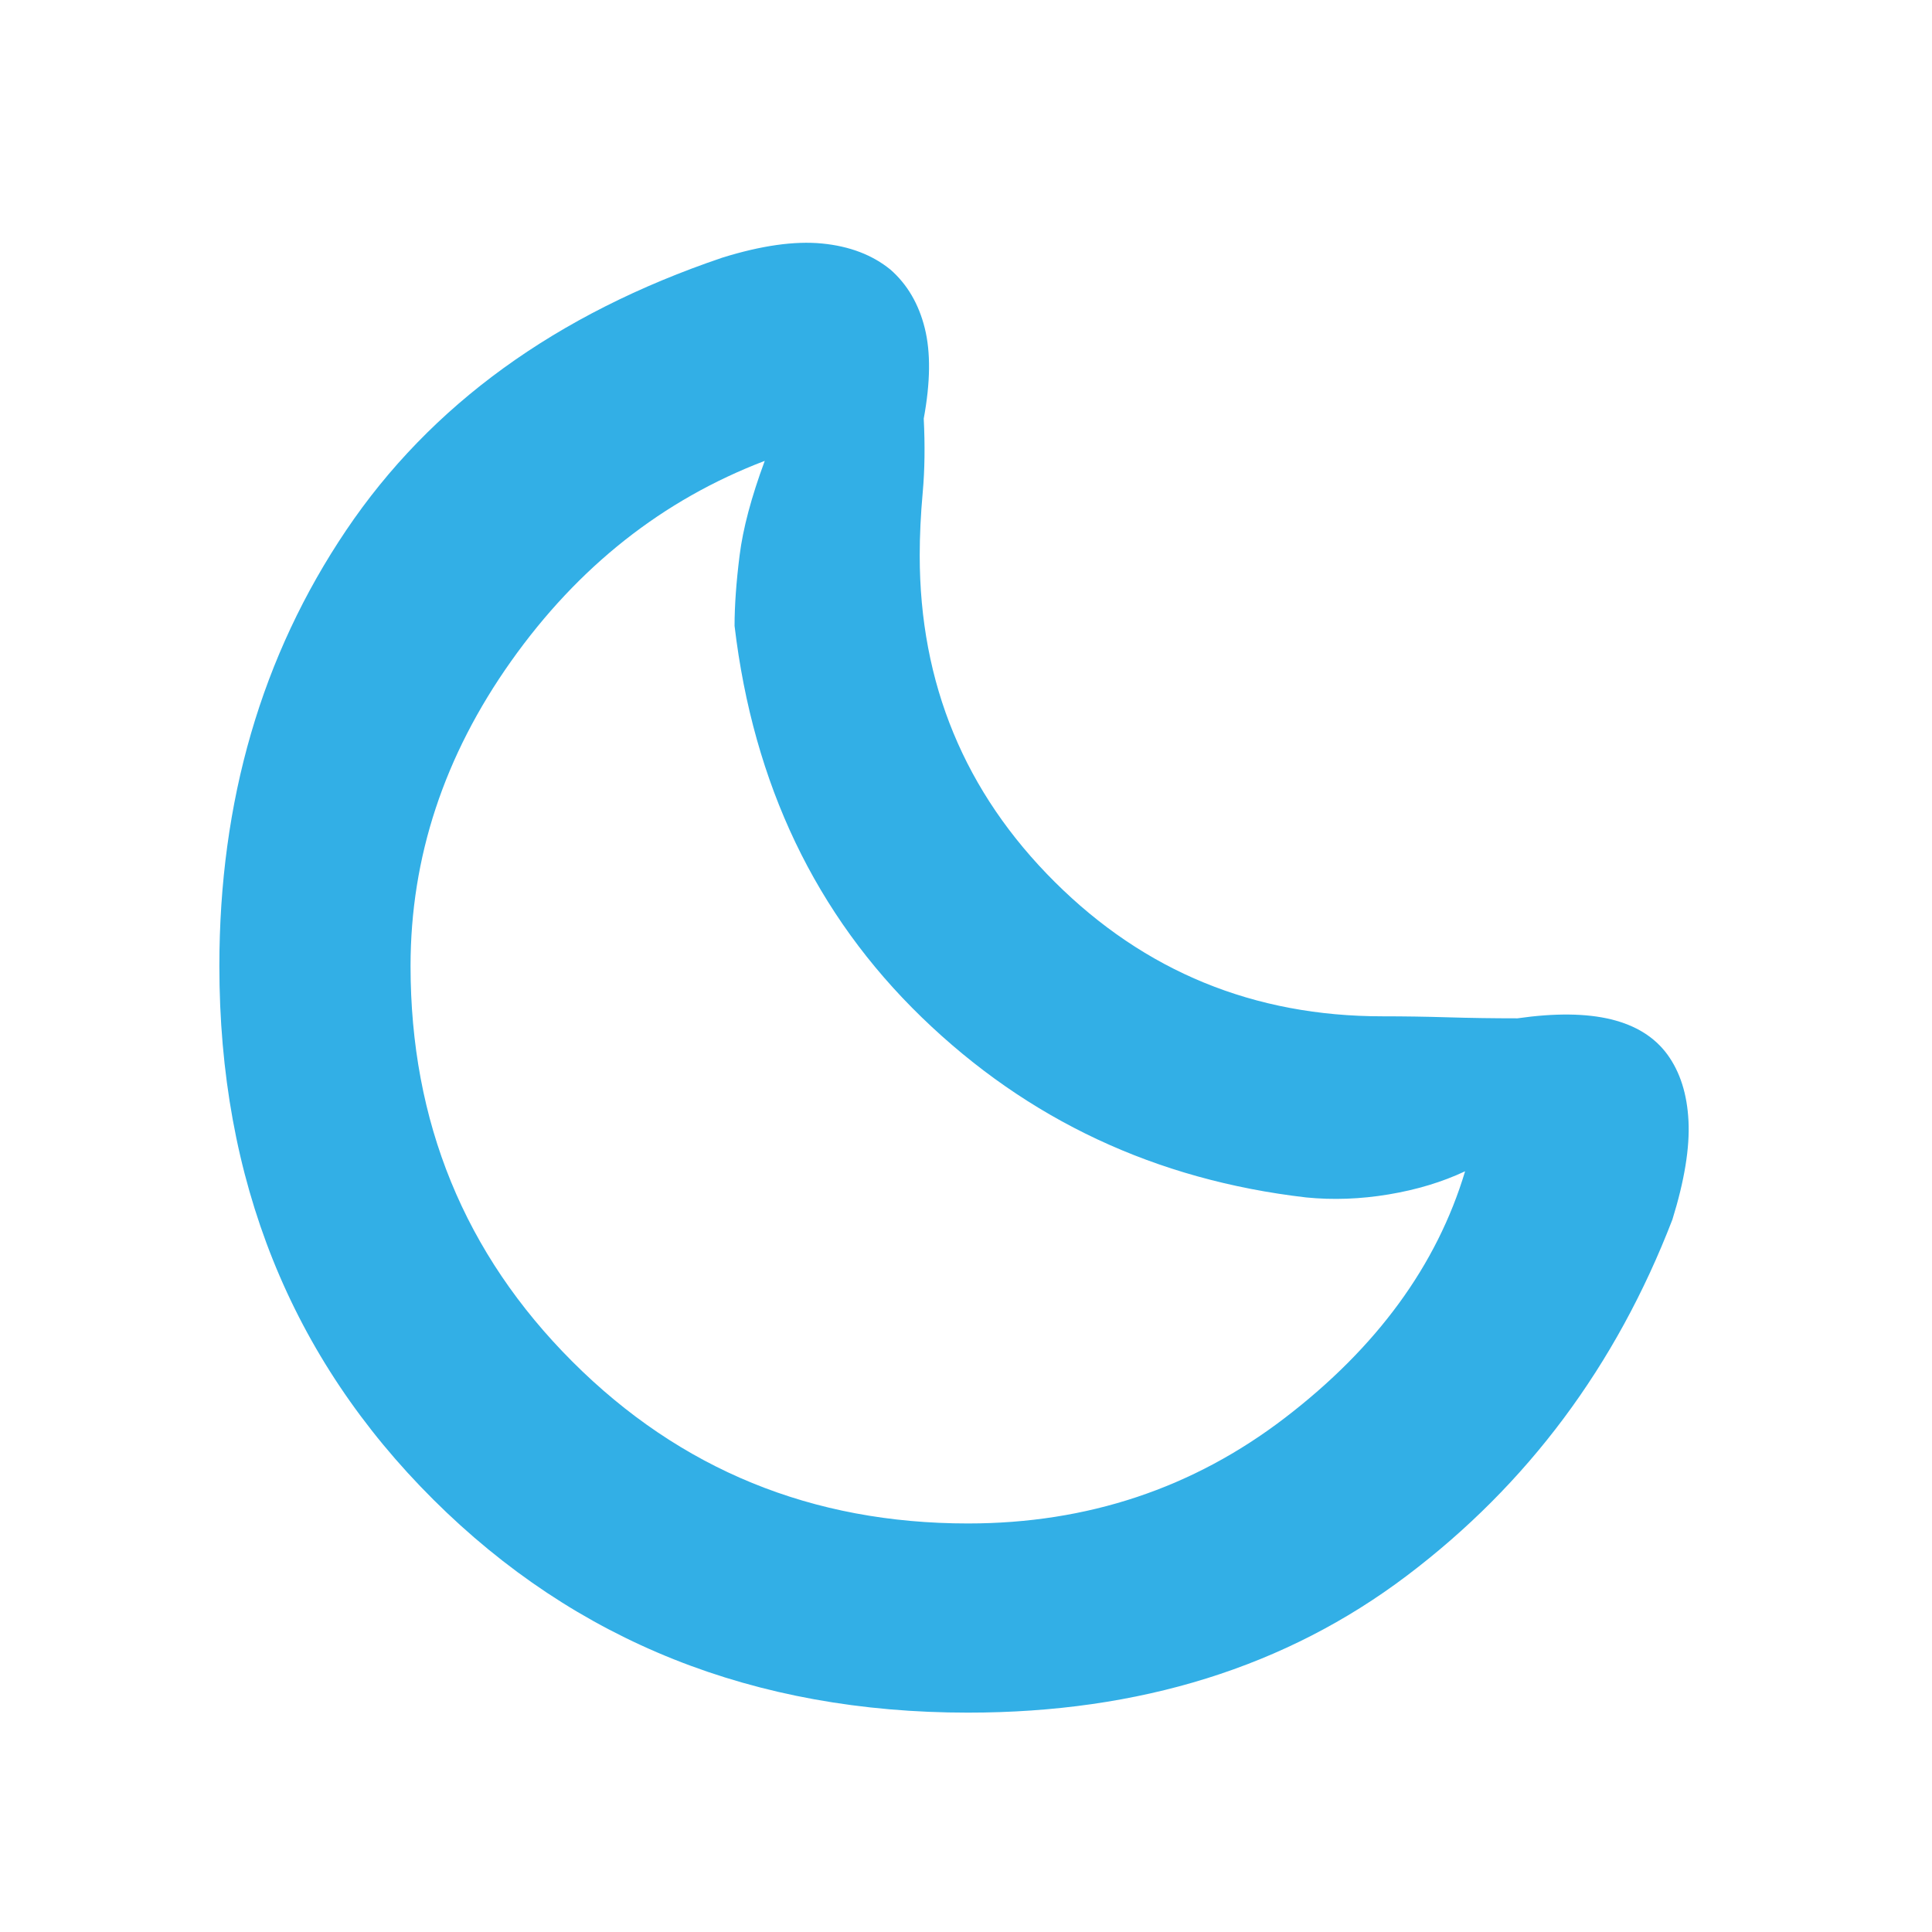 <svg xmlns="http://www.w3.org/2000/svg" height="48" viewBox="0 -960 960 960" width="48"><path fill="rgb(50, 175, 230)" d="M481-109q-159.32 0-265.66-105.84Q109-320.68 109-480q0-123 63-216.5T359-832q29-9 49.5-7t34 13q12.5 11 17 29t-.5 45q1 20-.5 36.58T457-684q0 95.42 67.08 162.21Q591.17-455 687-455q16 0 32.5.5t34.5.5q28-4 46.5.5t28.03 17.5Q838-423 839-403t-8 49q-42 109-132 177t-218 68Zm0-94q89 0 157.5-52.5T728-378q-17 8-38 11.5t-41 1.5q-112-13-191-89.5T365-649q0-15 2.5-35t12.5-47q-76 29-126 99.5T204-480q0 116.16 80.42 196.58Q364.84-203 481-203Zm-14-264Z"/></svg>
